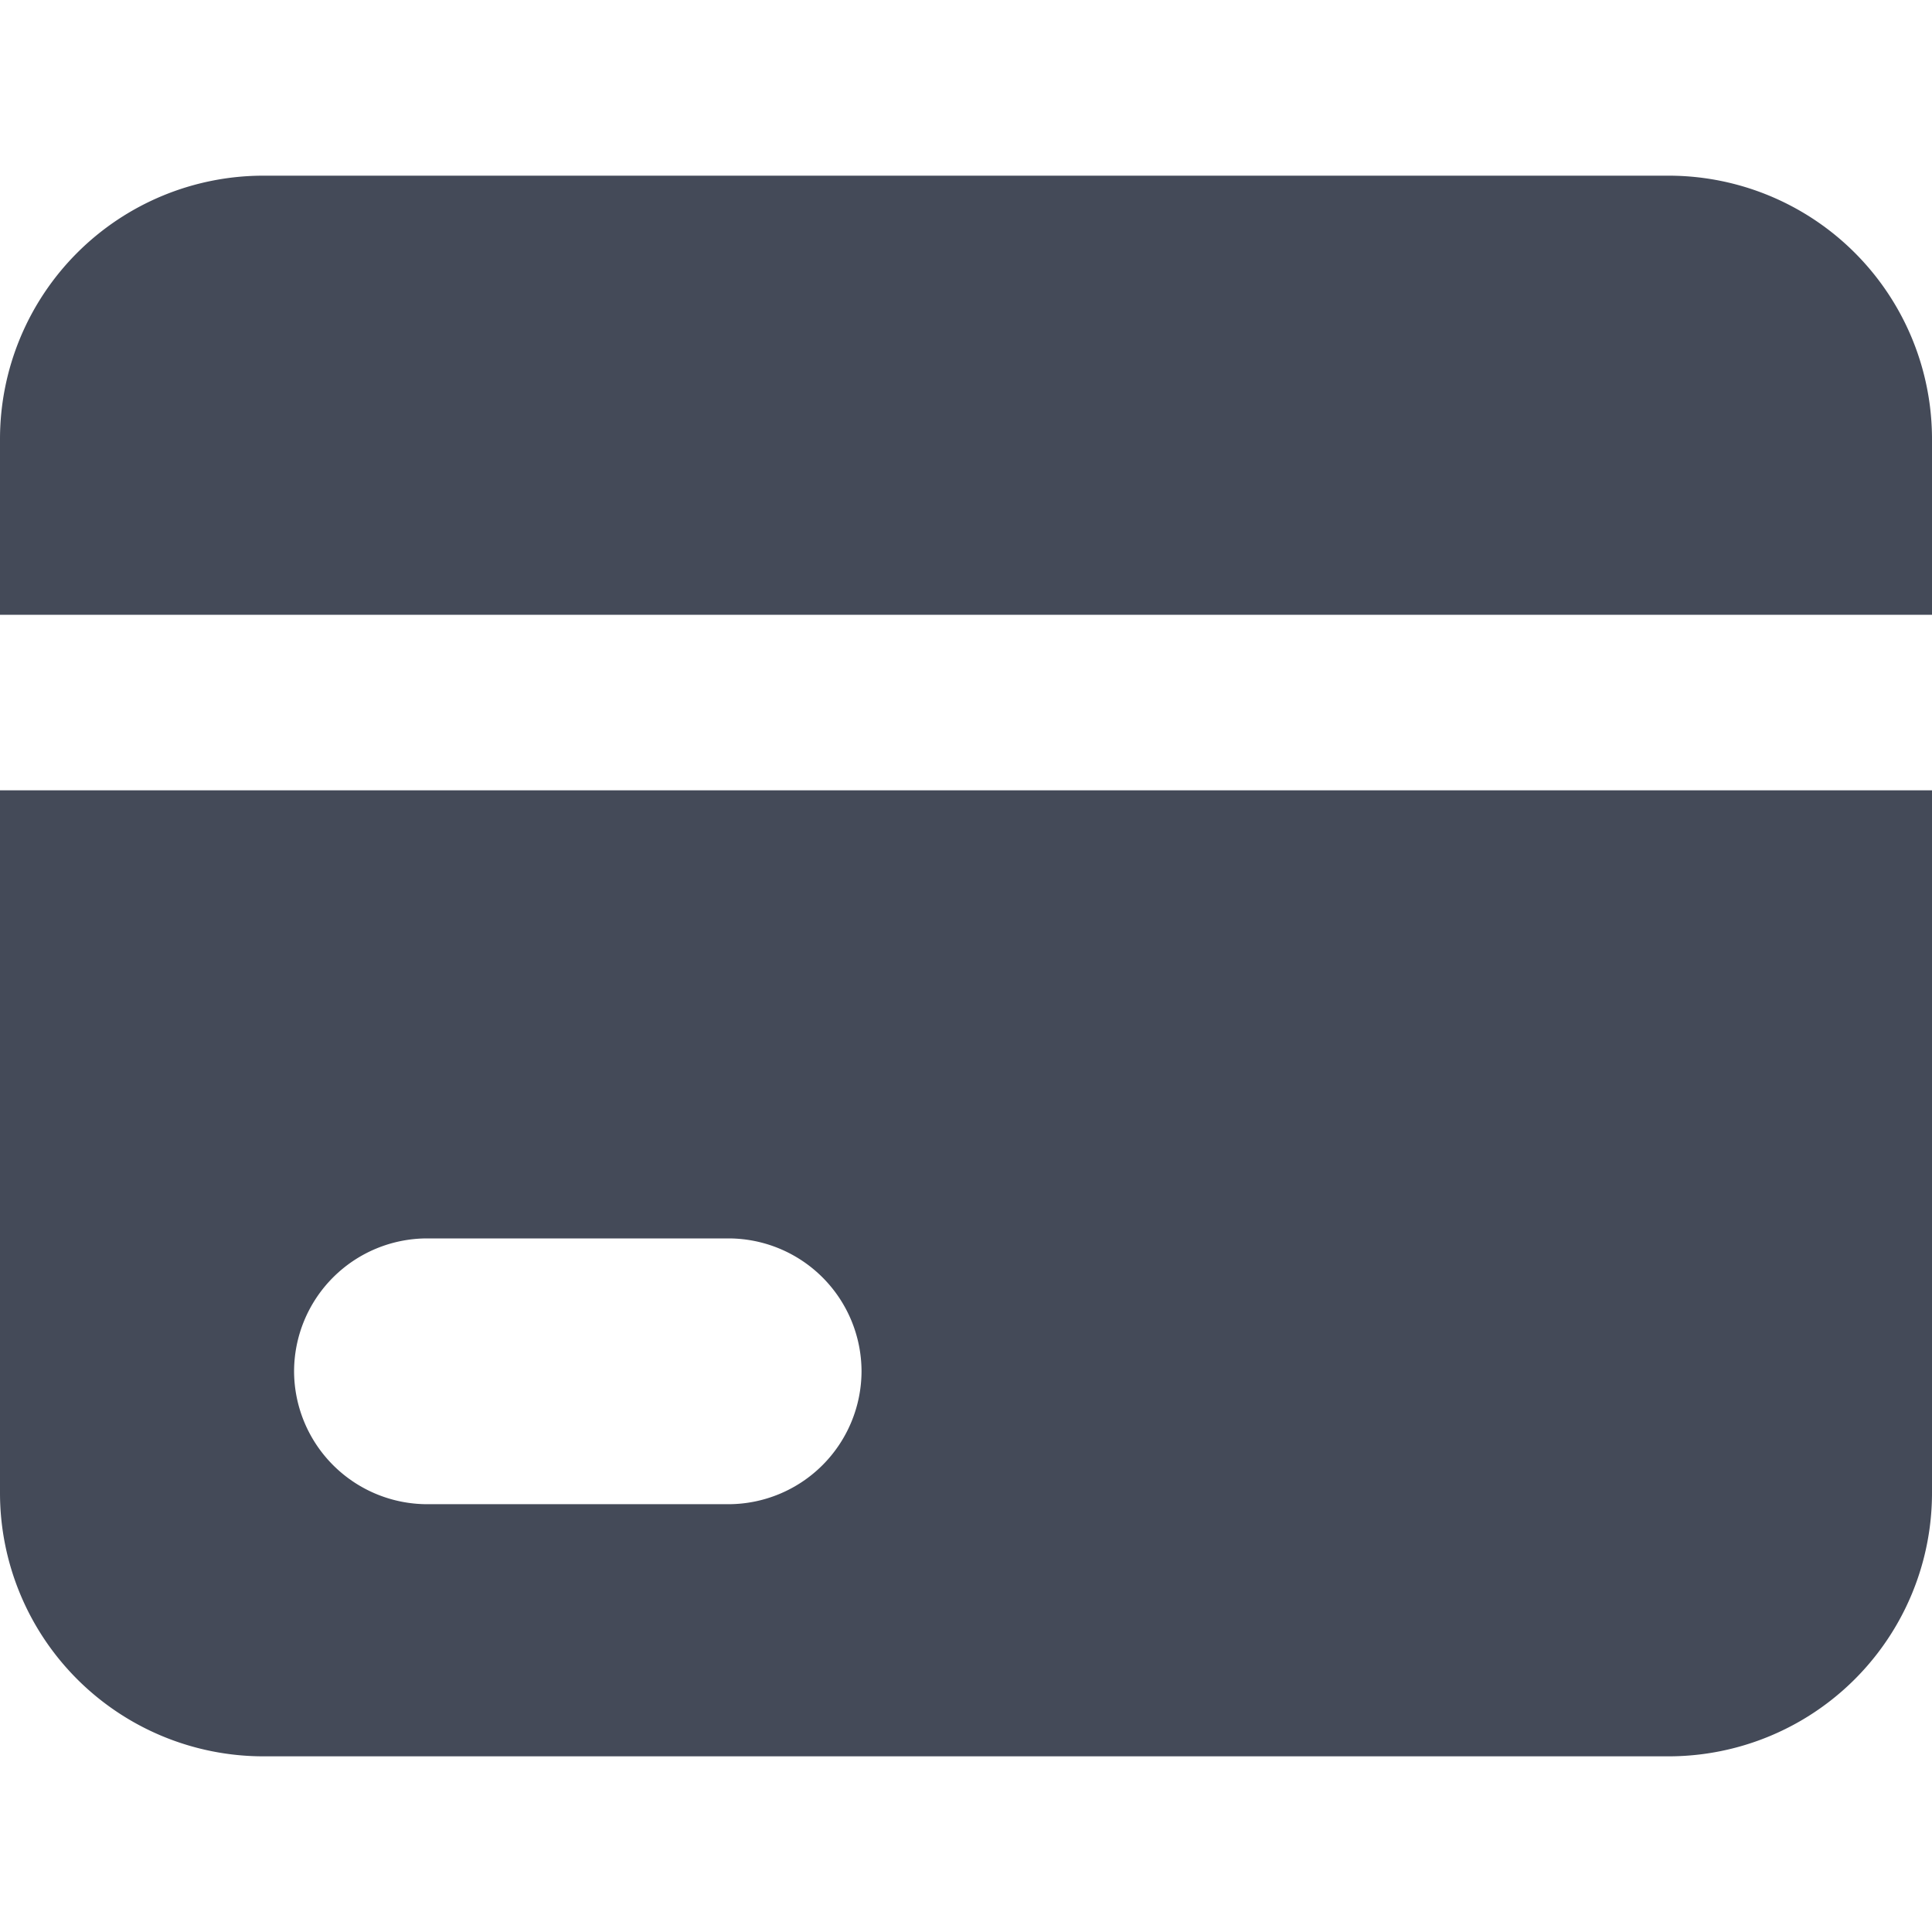 <svg id="BeBold" xmlns="http://www.w3.org/2000/svg" viewBox="0 0 14 14"><defs><style>.cls-1{fill:#444a58;fill-rule:evenodd;}</style></defs><path id="Credit-card" class="cls-1" d="M1.909,1.273A1.909,1.909,0,0,0,0,3.182V4.455H14V3.182a1.909,1.909,0,0,0-1.909-1.909ZM14,5.727H0v5.091a1.909,1.909,0,0,0,1.909,1.909H12.091A1.909,1.909,0,0,0,14,10.818ZM3.094,10.9H5.28a.966.966,0,0,0,.963-.963h0a.965.965,0,0,0-.963-.963H3.094a.965.965,0,0,0-.963.963h0A.966.966,0,0,0,3.094,10.9Z"/></svg>